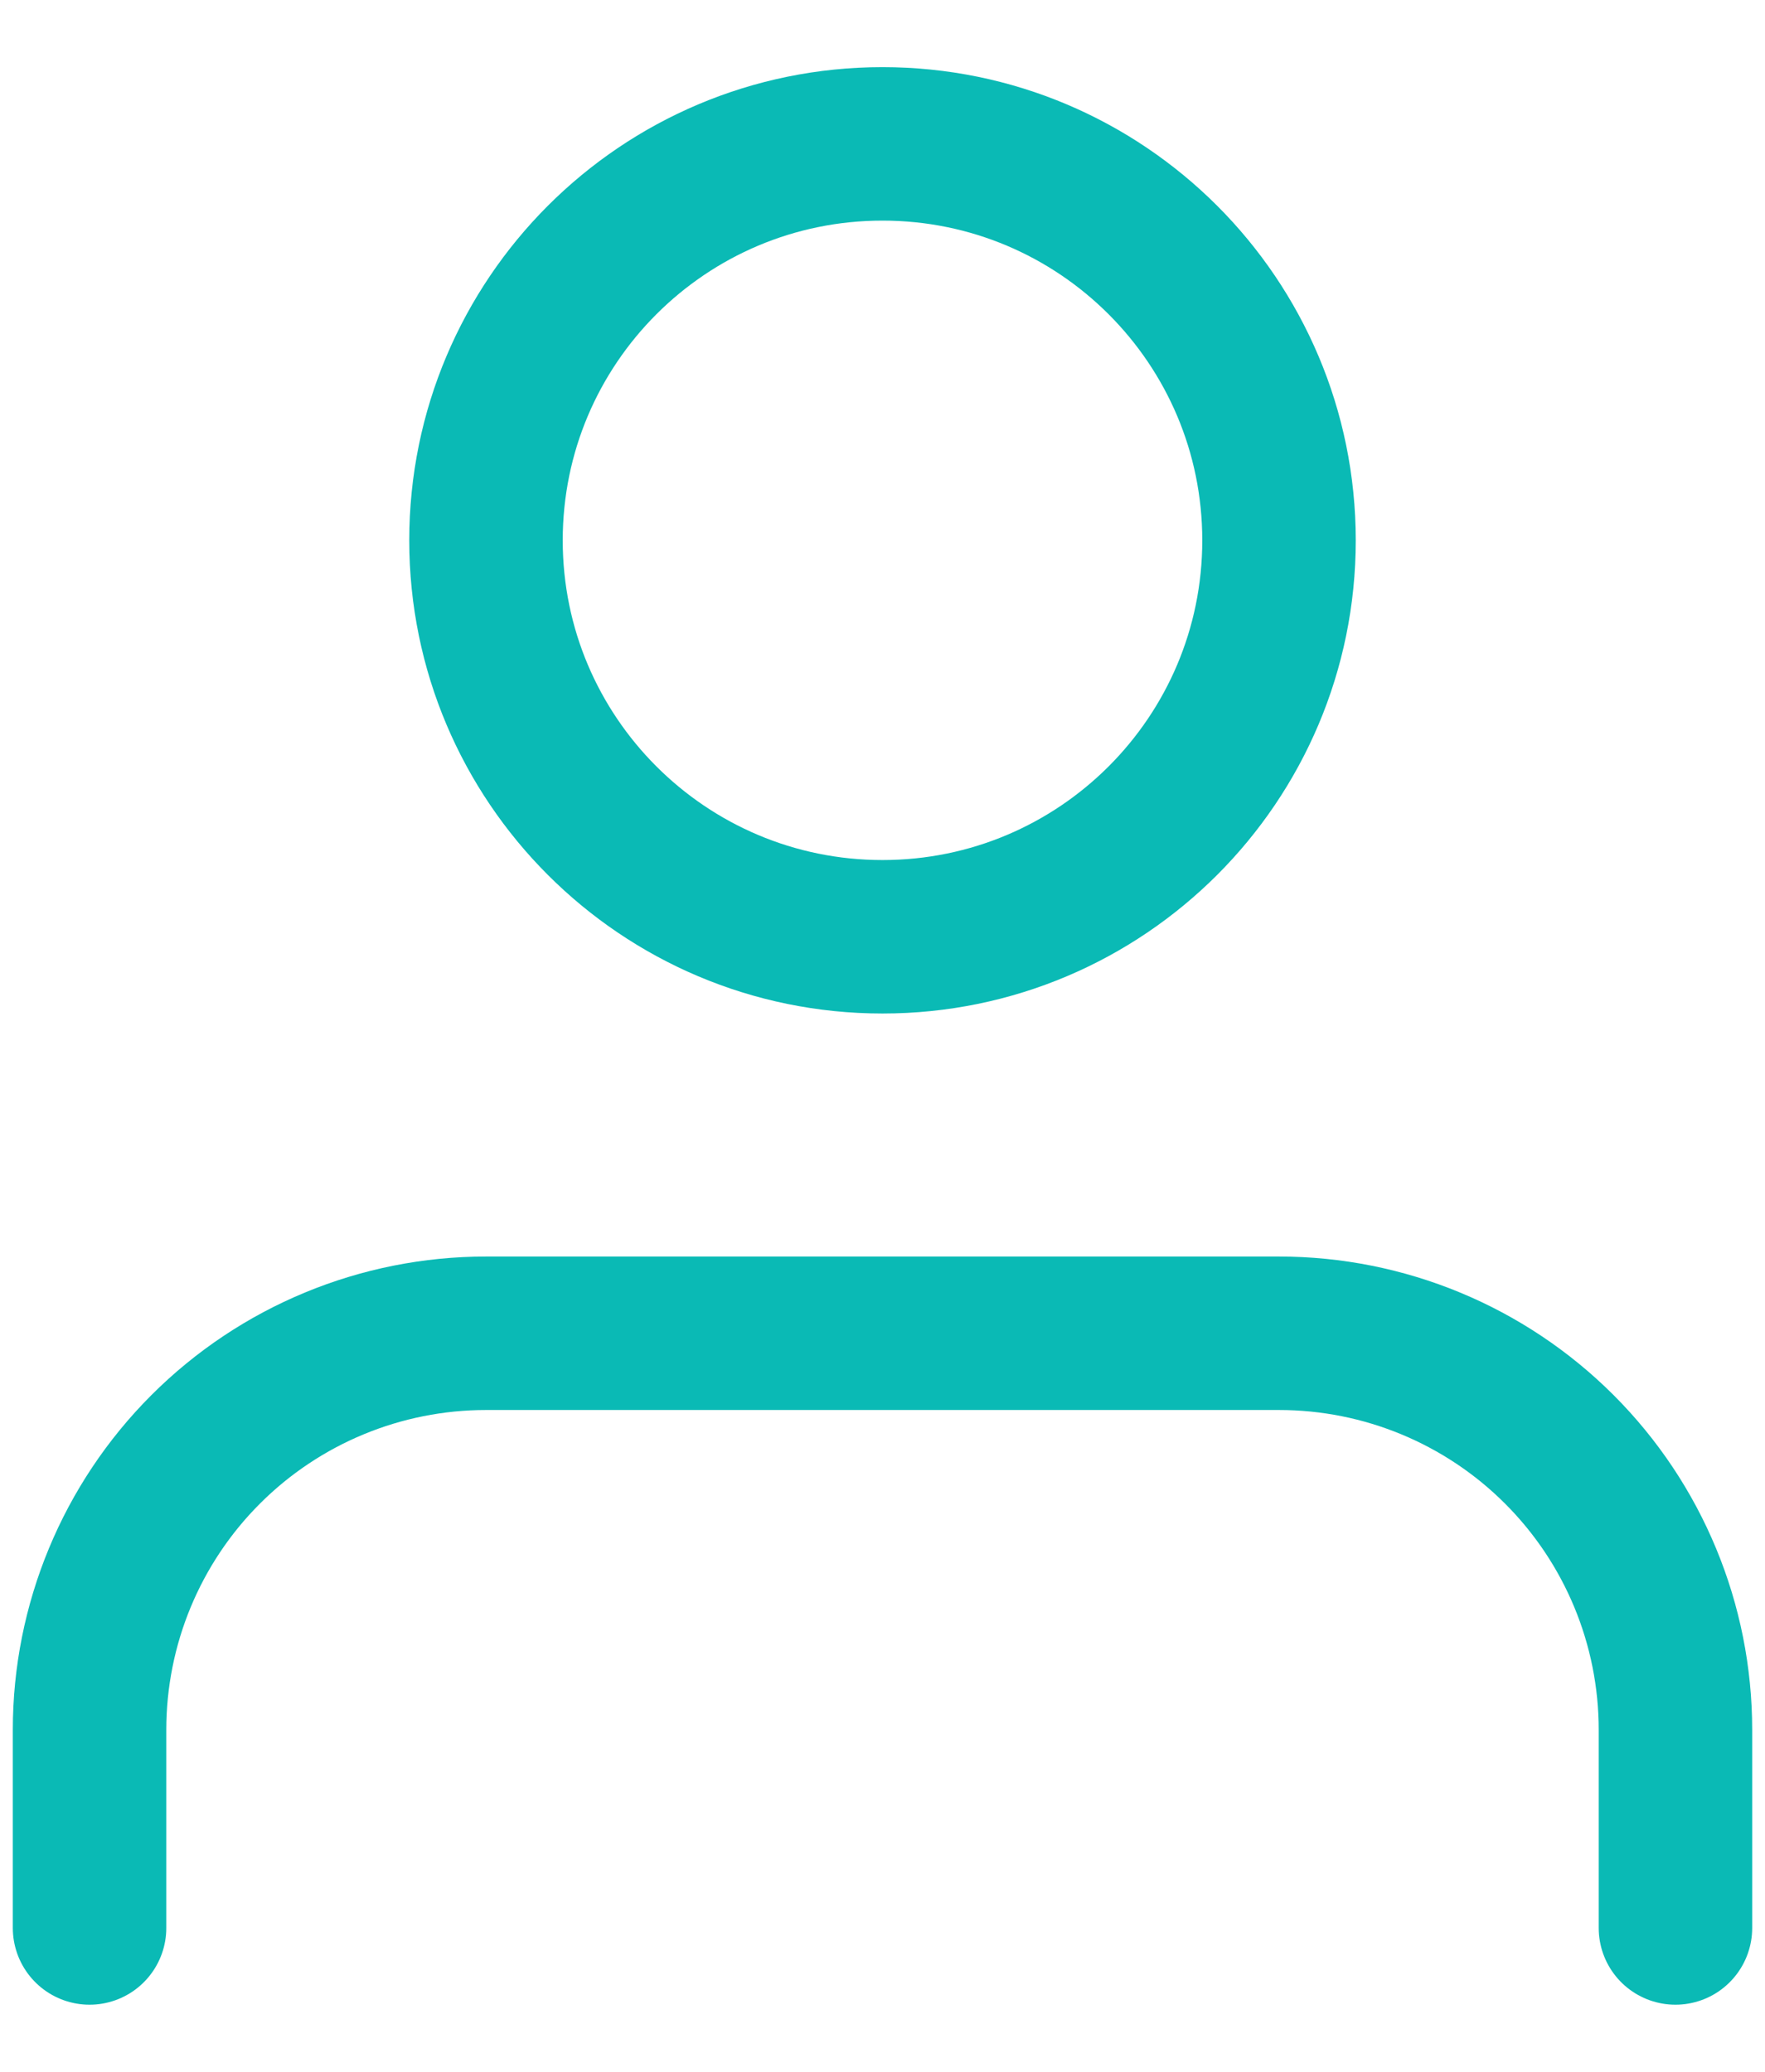 <svg width="23" height="27" viewBox="0 0 23 27" fill="none" xmlns="http://www.w3.org/2000/svg">
<path d="M21.833 25.125V22.542C21.833 21.171 21.289 19.857 20.32 18.888C19.351 17.919 18.037 17.375 16.667 17.375H6.333C4.963 17.375 3.649 17.919 2.68 18.888C1.711 19.857 1.167 21.171 1.167 22.542V25.125M16.667 7.042C16.667 9.895 14.354 12.208 11.5 12.208C8.647 12.208 6.333 9.895 6.333 7.042C6.333 4.188 8.647 1.875 11.5 1.875C14.354 1.875 16.667 4.188 16.667 7.042Z" stroke="#0ABAB5" stroke-width="2" stroke-linecap="round" stroke-linejoin="round"/>
</svg>
